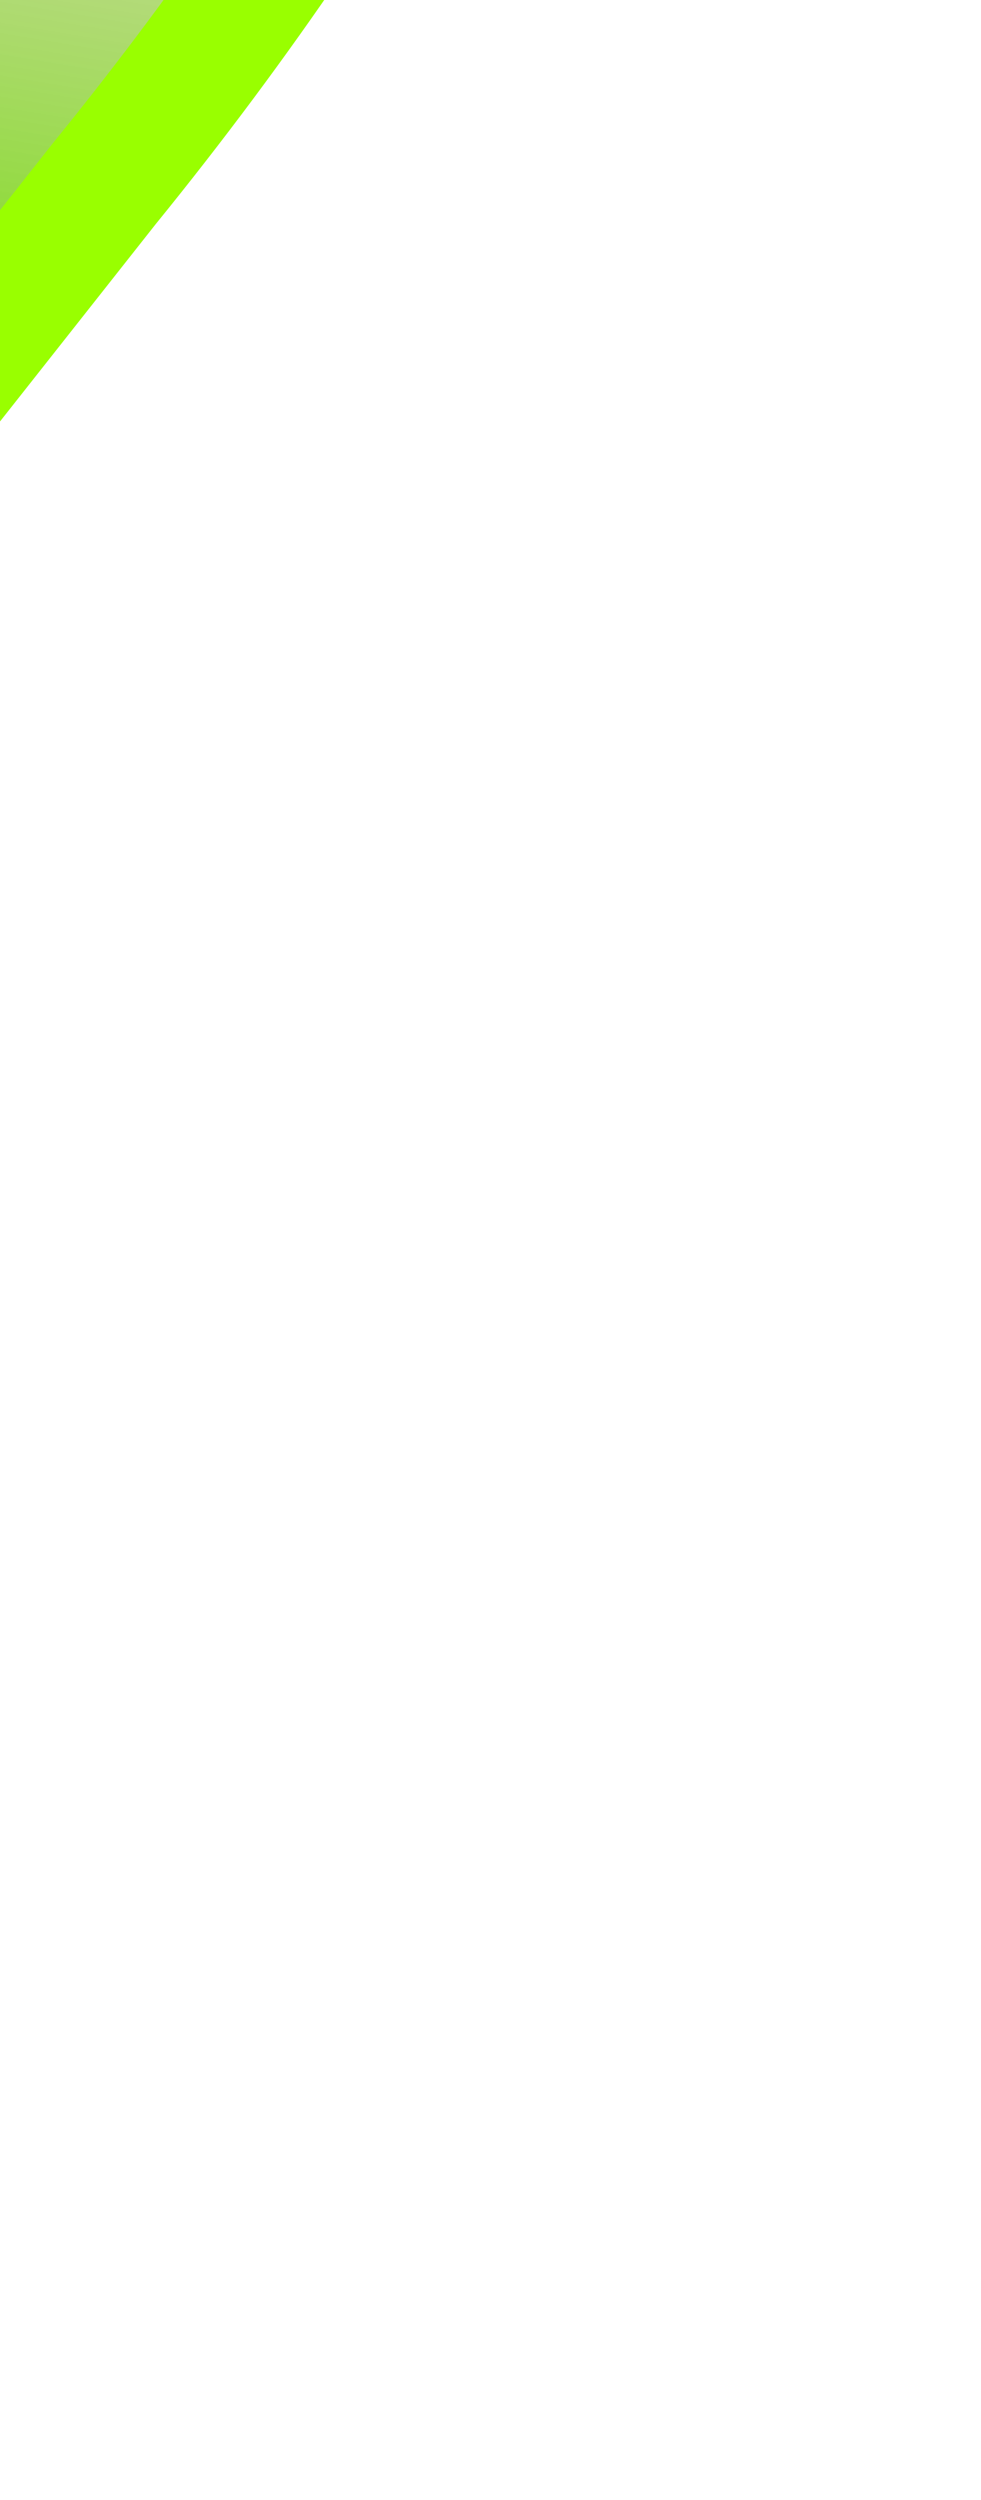 <?xml version="1.0" encoding="UTF-8" standalone="no"?>
<svg xmlns:xlink="http://www.w3.org/1999/xlink" height="9.55px" width="3.75px" xmlns="http://www.w3.org/2000/svg">
  <g transform="matrix(1.0, 0.0, 0.0, 1.0, 0.0, 0.0)">
    <path d="M1.75 -6.6 L3.2 -7.9 Q3.45 -3.05 0.4 0.7 L-0.35 1.65 -0.55 -2.7 Q-0.5 -4.1 0.5 -5.3 L1.75 -6.6" fill="url(#gradient0)" fill-rule="evenodd" stroke="none"/>
    <path d="M1.75 -6.6 L3.2 -7.9 Q3.45 -3.05 0.4 0.7 L-0.35 1.65 -0.55 -2.7 Q-0.5 -4.1 0.5 -5.3 L1.75 -6.6 Z" fill="none" stroke="#99ff00" stroke-linecap="round" stroke-linejoin="round" stroke-width="0.5"/>
  </g>
  <defs>
    <linearGradient gradientTransform="matrix(0.001, -0.006, 0.006, 0.001, 1.35, -3.15)" gradientUnits="userSpaceOnUse" id="gradient0" spreadMethod="pad" x1="-819.2" x2="819.2">
      <stop offset="0.0" stop-color="#6fdb02"/>
      <stop offset="0.494" stop-color="#ffc4ff" stop-opacity="0.514"/>
      <stop offset="1.0" stop-color="#92d926" stop-opacity="0.0"/>
    </linearGradient>
  </defs>
</svg>
